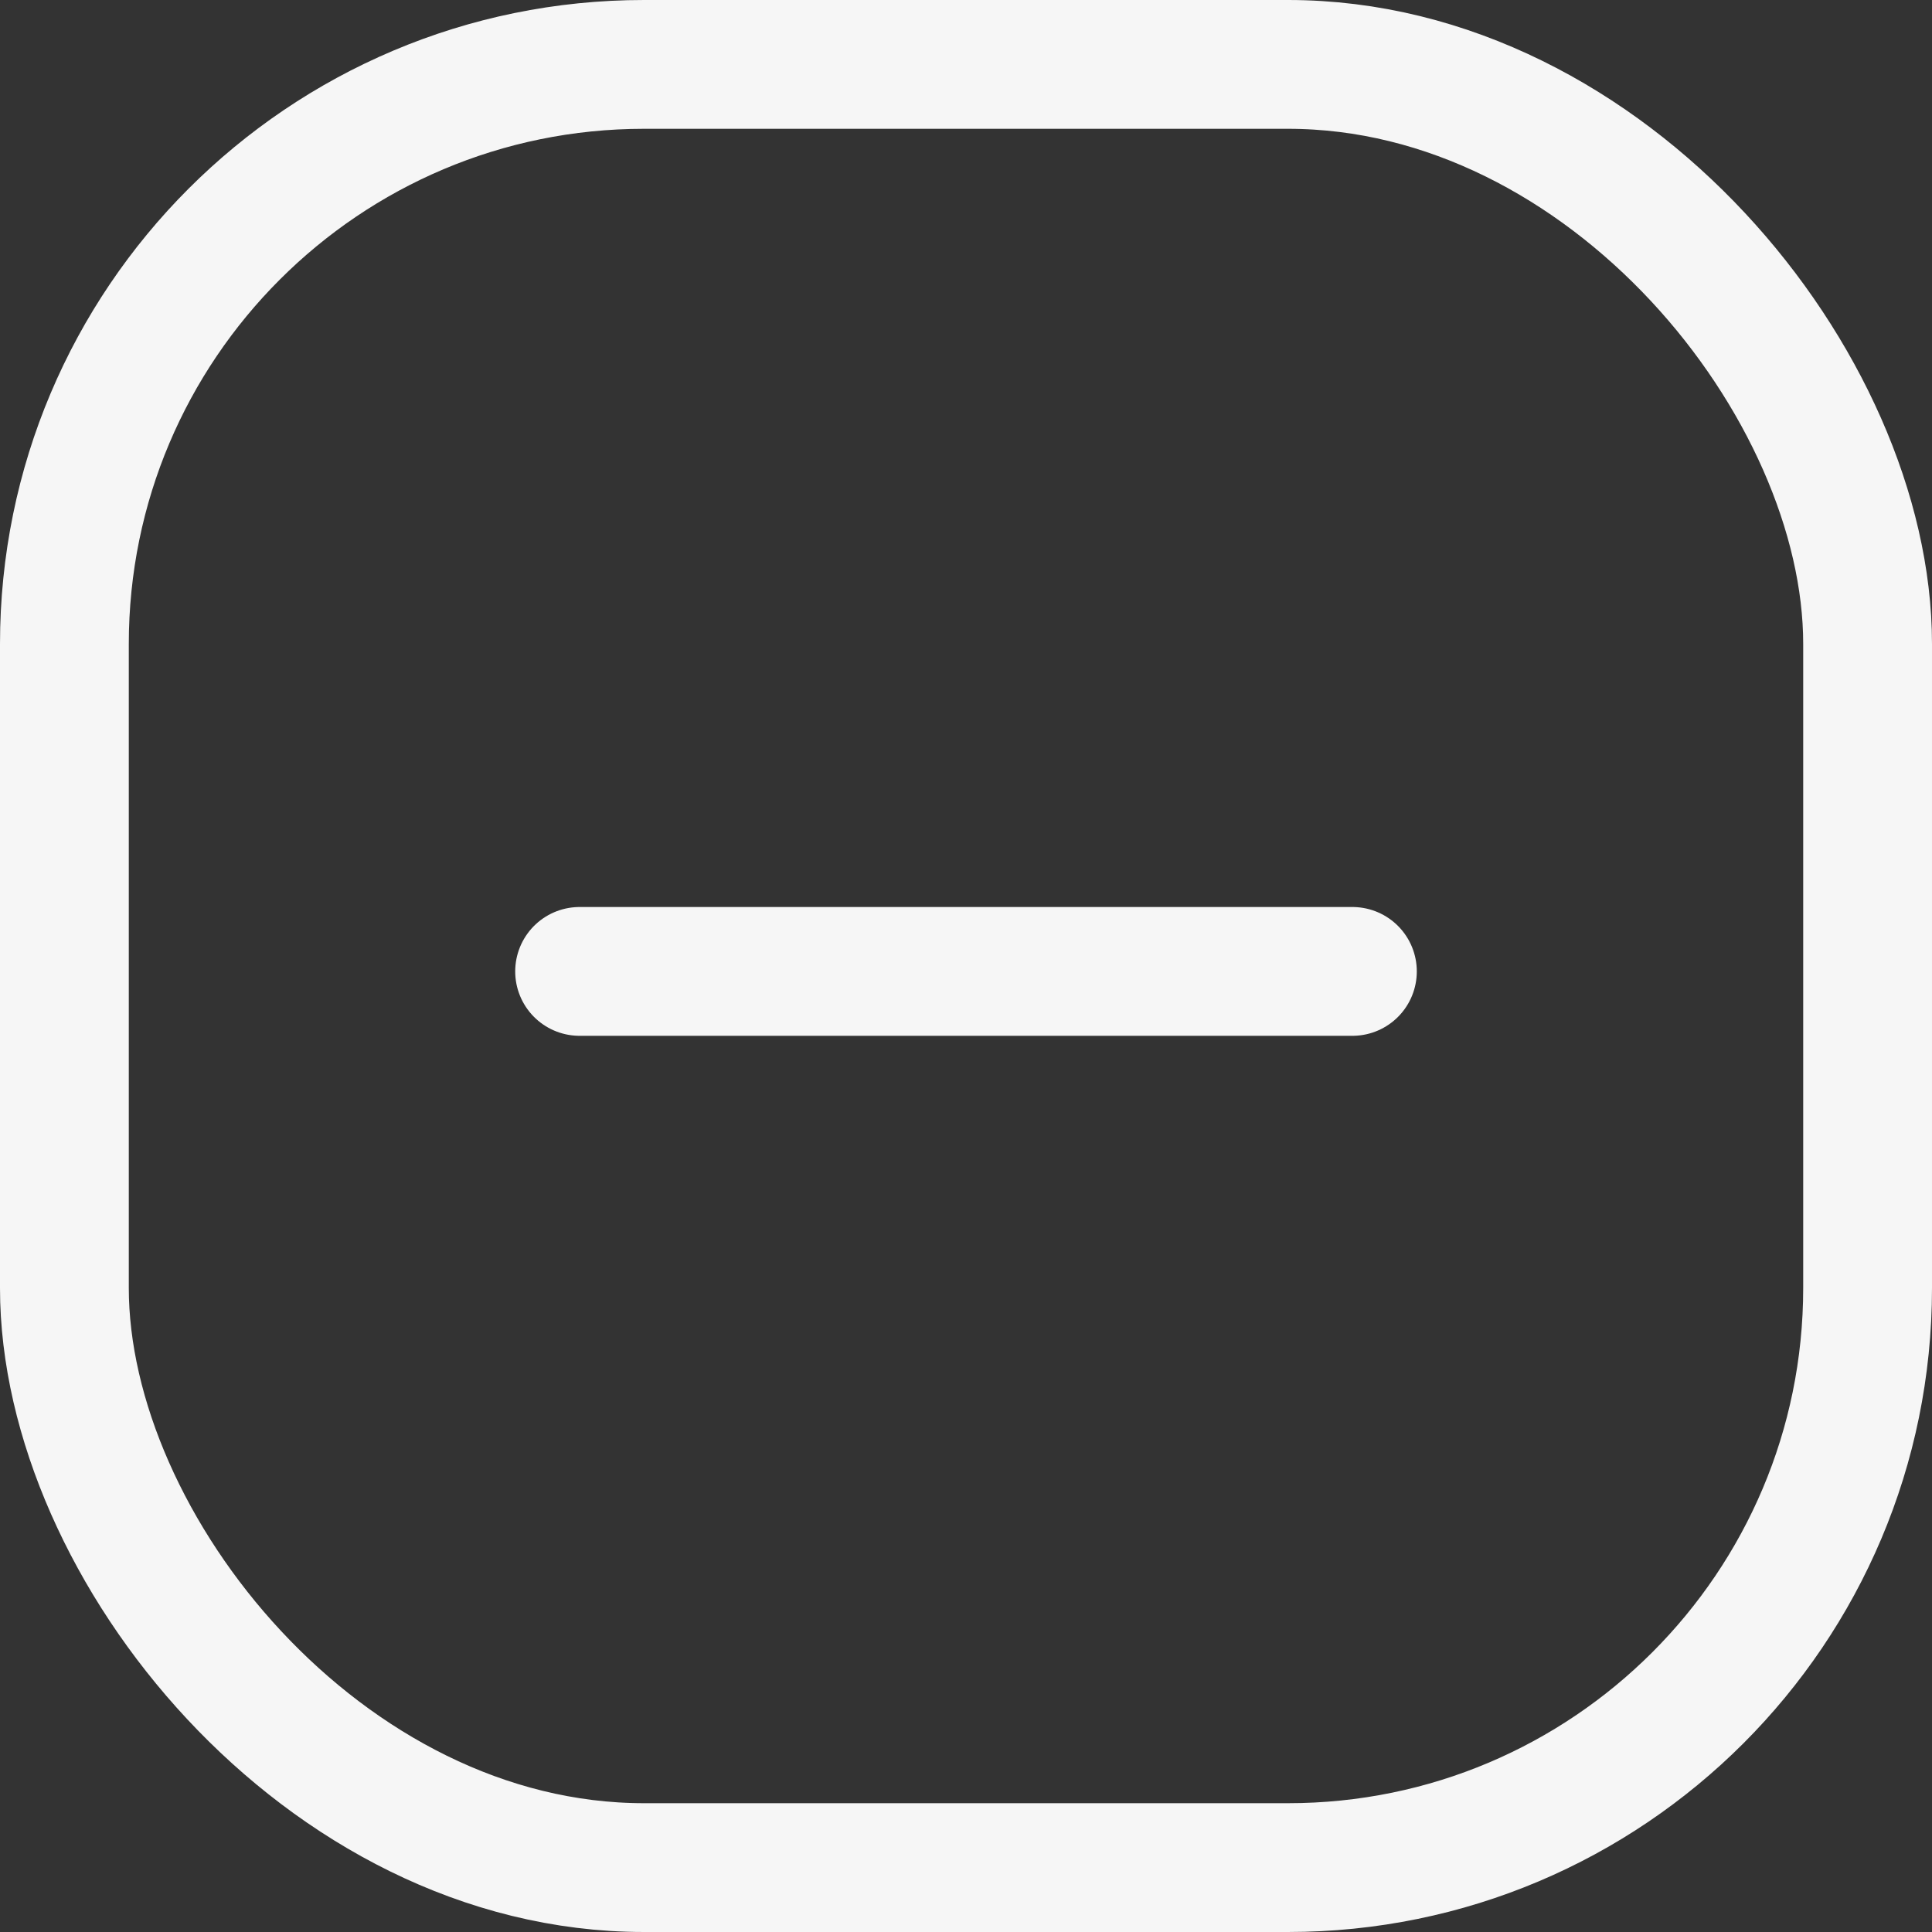 <svg width="15" height="15" viewBox="0 0 15 15" fill="none" xmlns="http://www.w3.org/2000/svg">
<rect x="0" y="0" width="15" height="15" fill="#333333" stroke="none"/>
<rect x="0.5" y="0.5" width="14" height="14" rx="4.5" stroke="#F6F6F6"/>
<path d="M4.5 7.542H10.5" stroke="#F6F6F6" stroke-linecap="round"/>
</svg>

